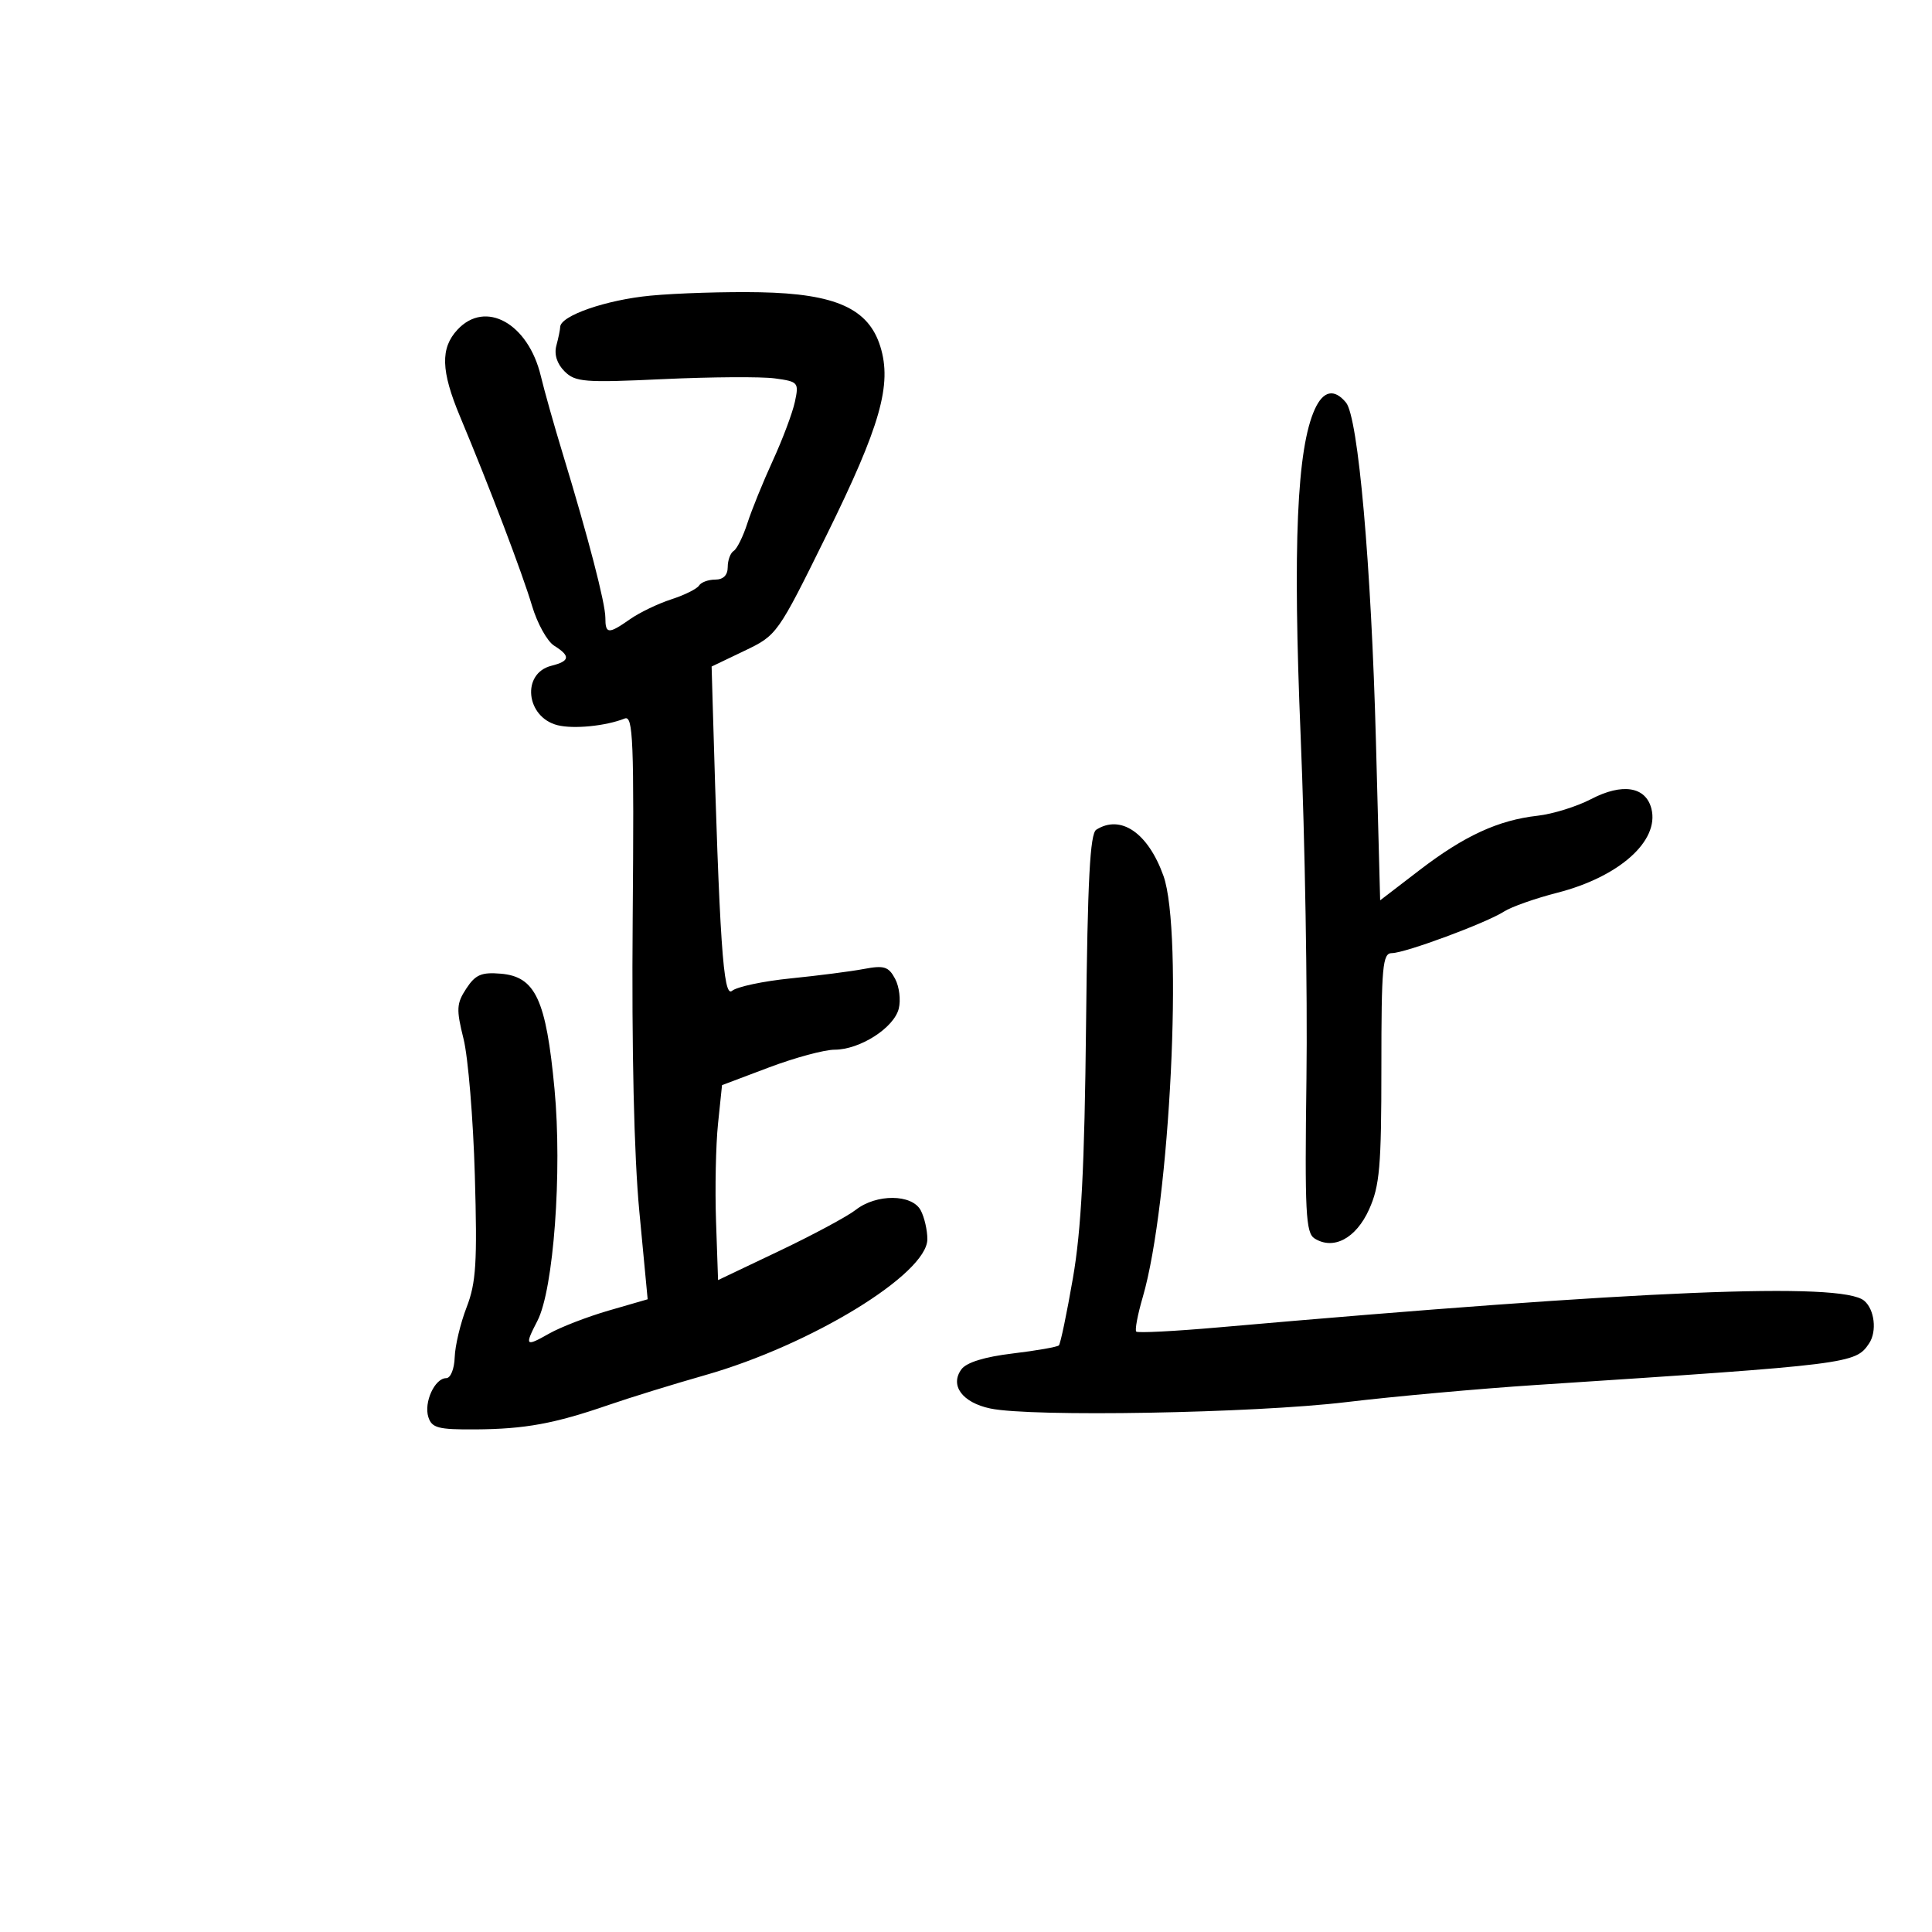 <svg xmlns="http://www.w3.org/2000/svg" width="300" height="300" viewBox="0 0 300 300" version="1.1">
	<path d="M 101 45.909 C 94.107 46.564, 87.019 49.025, 86.986 50.776 C 86.979 51.174, 86.712 52.471, 86.394 53.658 C 86.025 55.033, 86.483 56.483, 87.658 57.658 C 89.333 59.333, 90.723 59.443, 103 58.869 C 110.425 58.523, 118.210 58.471, 120.300 58.755 C 123.959 59.252, 124.075 59.387, 123.432 62.386 C 123.066 64.099, 121.527 68.200, 120.013 71.500 C 118.499 74.800, 116.719 79.181, 116.057 81.236 C 115.396 83.291, 114.437 85.230, 113.927 85.545 C 113.417 85.860, 113 86.991, 113 88.059 C 113 89.314, 112.314 90, 111.059 90 C 109.991 90, 108.860 90.417, 108.545 90.927 C 108.230 91.437, 106.291 92.399, 104.236 93.066 C 102.181 93.732, 99.306 95.115, 97.846 96.139 C 94.475 98.502, 94 98.474, 94 95.914 C 94 93.679, 91.345 83.461, 87.396 70.500 C 86.056 66.100, 84.519 60.654, 83.981 58.397 C 82.029 50.213, 75.392 46.516, 71.039 51.189 C 68.362 54.062, 68.466 57.591, 71.435 64.684 C 76.003 75.595, 81.125 89.059, 82.608 94.053 C 83.423 96.795, 84.969 99.588, 86.044 100.260 C 88.619 101.868, 88.512 102.655, 85.619 103.381 C 80.940 104.555, 81.652 111.373, 86.583 112.610 C 89.074 113.235, 94.074 112.738, 97 111.573 C 98.318 111.049, 98.469 114.839, 98.242 142.738 C 98.076 163.039, 98.450 179.416, 99.276 188.125 L 100.569 201.751 94.534 203.498 C 91.215 204.459, 87.037 206.075, 85.250 207.089 C 81.571 209.176, 81.425 209.013, 83.454 205.089 C 85.962 200.239, 87.311 181.950, 86.106 169.124 C 84.798 155.201, 83.144 151.647, 77.761 151.193 C 74.756 150.940, 73.821 151.344, 72.403 153.507 C 70.880 155.831, 70.832 156.715, 71.978 161.314 C 72.689 164.166, 73.478 173.700, 73.732 182.500 C 74.124 196.073, 73.930 199.183, 72.453 203 C 71.496 205.475, 70.665 208.963, 70.606 210.750 C 70.547 212.575, 69.967 214, 69.285 214 C 67.515 214, 65.788 217.758, 66.512 220.038 C 67.051 221.736, 68.035 221.994, 73.817 221.956 C 81.516 221.906, 86.091 221.067, 94.500 218.163 C 97.800 217.023, 104.550 214.938, 109.500 213.529 C 125.955 208.844, 144 197.803, 144 192.420 C 144 191.017, 143.534 188.998, 142.965 187.934 C 141.608 185.400, 136.088 185.361, 132.885 187.863 C 131.573 188.888, 126.225 191.761, 121 194.249 L 111.500 198.771 111.185 189.636 C 111.012 184.611, 111.150 177.800, 111.493 174.500 L 112.116 168.500 119.408 165.750 C 123.418 164.238, 128.005 162.998, 129.600 162.996 C 133.525 162.991, 138.809 159.610, 139.558 156.624 C 139.895 155.283, 139.638 153.193, 138.988 151.978 C 137.976 150.087, 137.282 149.869, 134.153 150.460 C 132.144 150.839, 127.028 151.498, 122.785 151.924 C 118.542 152.349, 114.441 153.219, 113.672 153.857 C 112.307 154.990, 111.731 146.475, 110.672 109.500 L 110.500 103.500 115.597 101.059 C 120.667 98.631, 120.734 98.536, 128.366 83.059 C 136.704 66.148, 138.535 59.721, 136.697 53.807 C 134.865 47.913, 129.759 45.612, 118 45.382 C 112.775 45.279, 105.125 45.517, 101 45.909 M 204.166 63.536 C 201.378 69.655, 200.729 84.649, 201.966 114.358 C 202.634 130.386, 203.039 154.258, 202.866 167.407 C 202.592 188.266, 202.752 191.441, 204.121 192.305 C 207.062 194.159, 210.561 192.299, 212.588 187.804 C 214.240 184.142, 214.500 181.146, 214.500 165.782 C 214.500 150.008, 214.684 148, 216.131 148 C 218.170 148, 230.791 143.319, 233.547 141.541 C 234.673 140.814, 238.394 139.502, 241.816 138.626 C 251.427 136.163, 257.686 130.582, 256.434 125.591 C 255.566 122.134, 251.926 121.549, 247.060 124.086 C 244.844 125.241, 241.111 126.402, 238.765 126.665 C 232.646 127.351, 227.368 129.784, 220.405 135.127 L 214.309 139.804 213.656 115.152 C 212.928 87.707, 210.903 64.793, 209.003 62.504 C 207.174 60.300, 205.475 60.662, 204.166 63.536 M 170.228 128.838 C 169.257 129.454, 168.881 136.623, 168.642 159.073 C 168.406 181.276, 167.905 190.950, 166.600 198.481 C 165.650 203.970, 164.669 208.664, 164.422 208.911 C 164.175 209.158, 160.941 209.725, 157.236 210.169 C 152.867 210.694, 150.074 211.557, 149.289 212.627 C 147.458 215.120, 149.420 217.786, 153.762 218.707 C 160.127 220.057, 194.680 219.444, 209 217.727 C 216.425 216.836, 229.700 215.636, 238.500 215.060 C 287.429 211.857, 288.117 211.771, 290.235 208.600 C 291.480 206.735, 291.079 203.310, 289.458 201.965 C 285.944 199.049, 255.059 200.328, 189.184 206.118 C 182.410 206.713, 176.674 207.007, 176.437 206.770 C 176.200 206.534, 176.654 204.126, 177.446 201.420 C 181.682 186.937, 183.759 144.661, 180.660 135.999 C 178.274 129.332, 174.035 126.422, 170.228 128.838" stroke="none" fill="black" fill-rule="evenodd"/>
</svg>